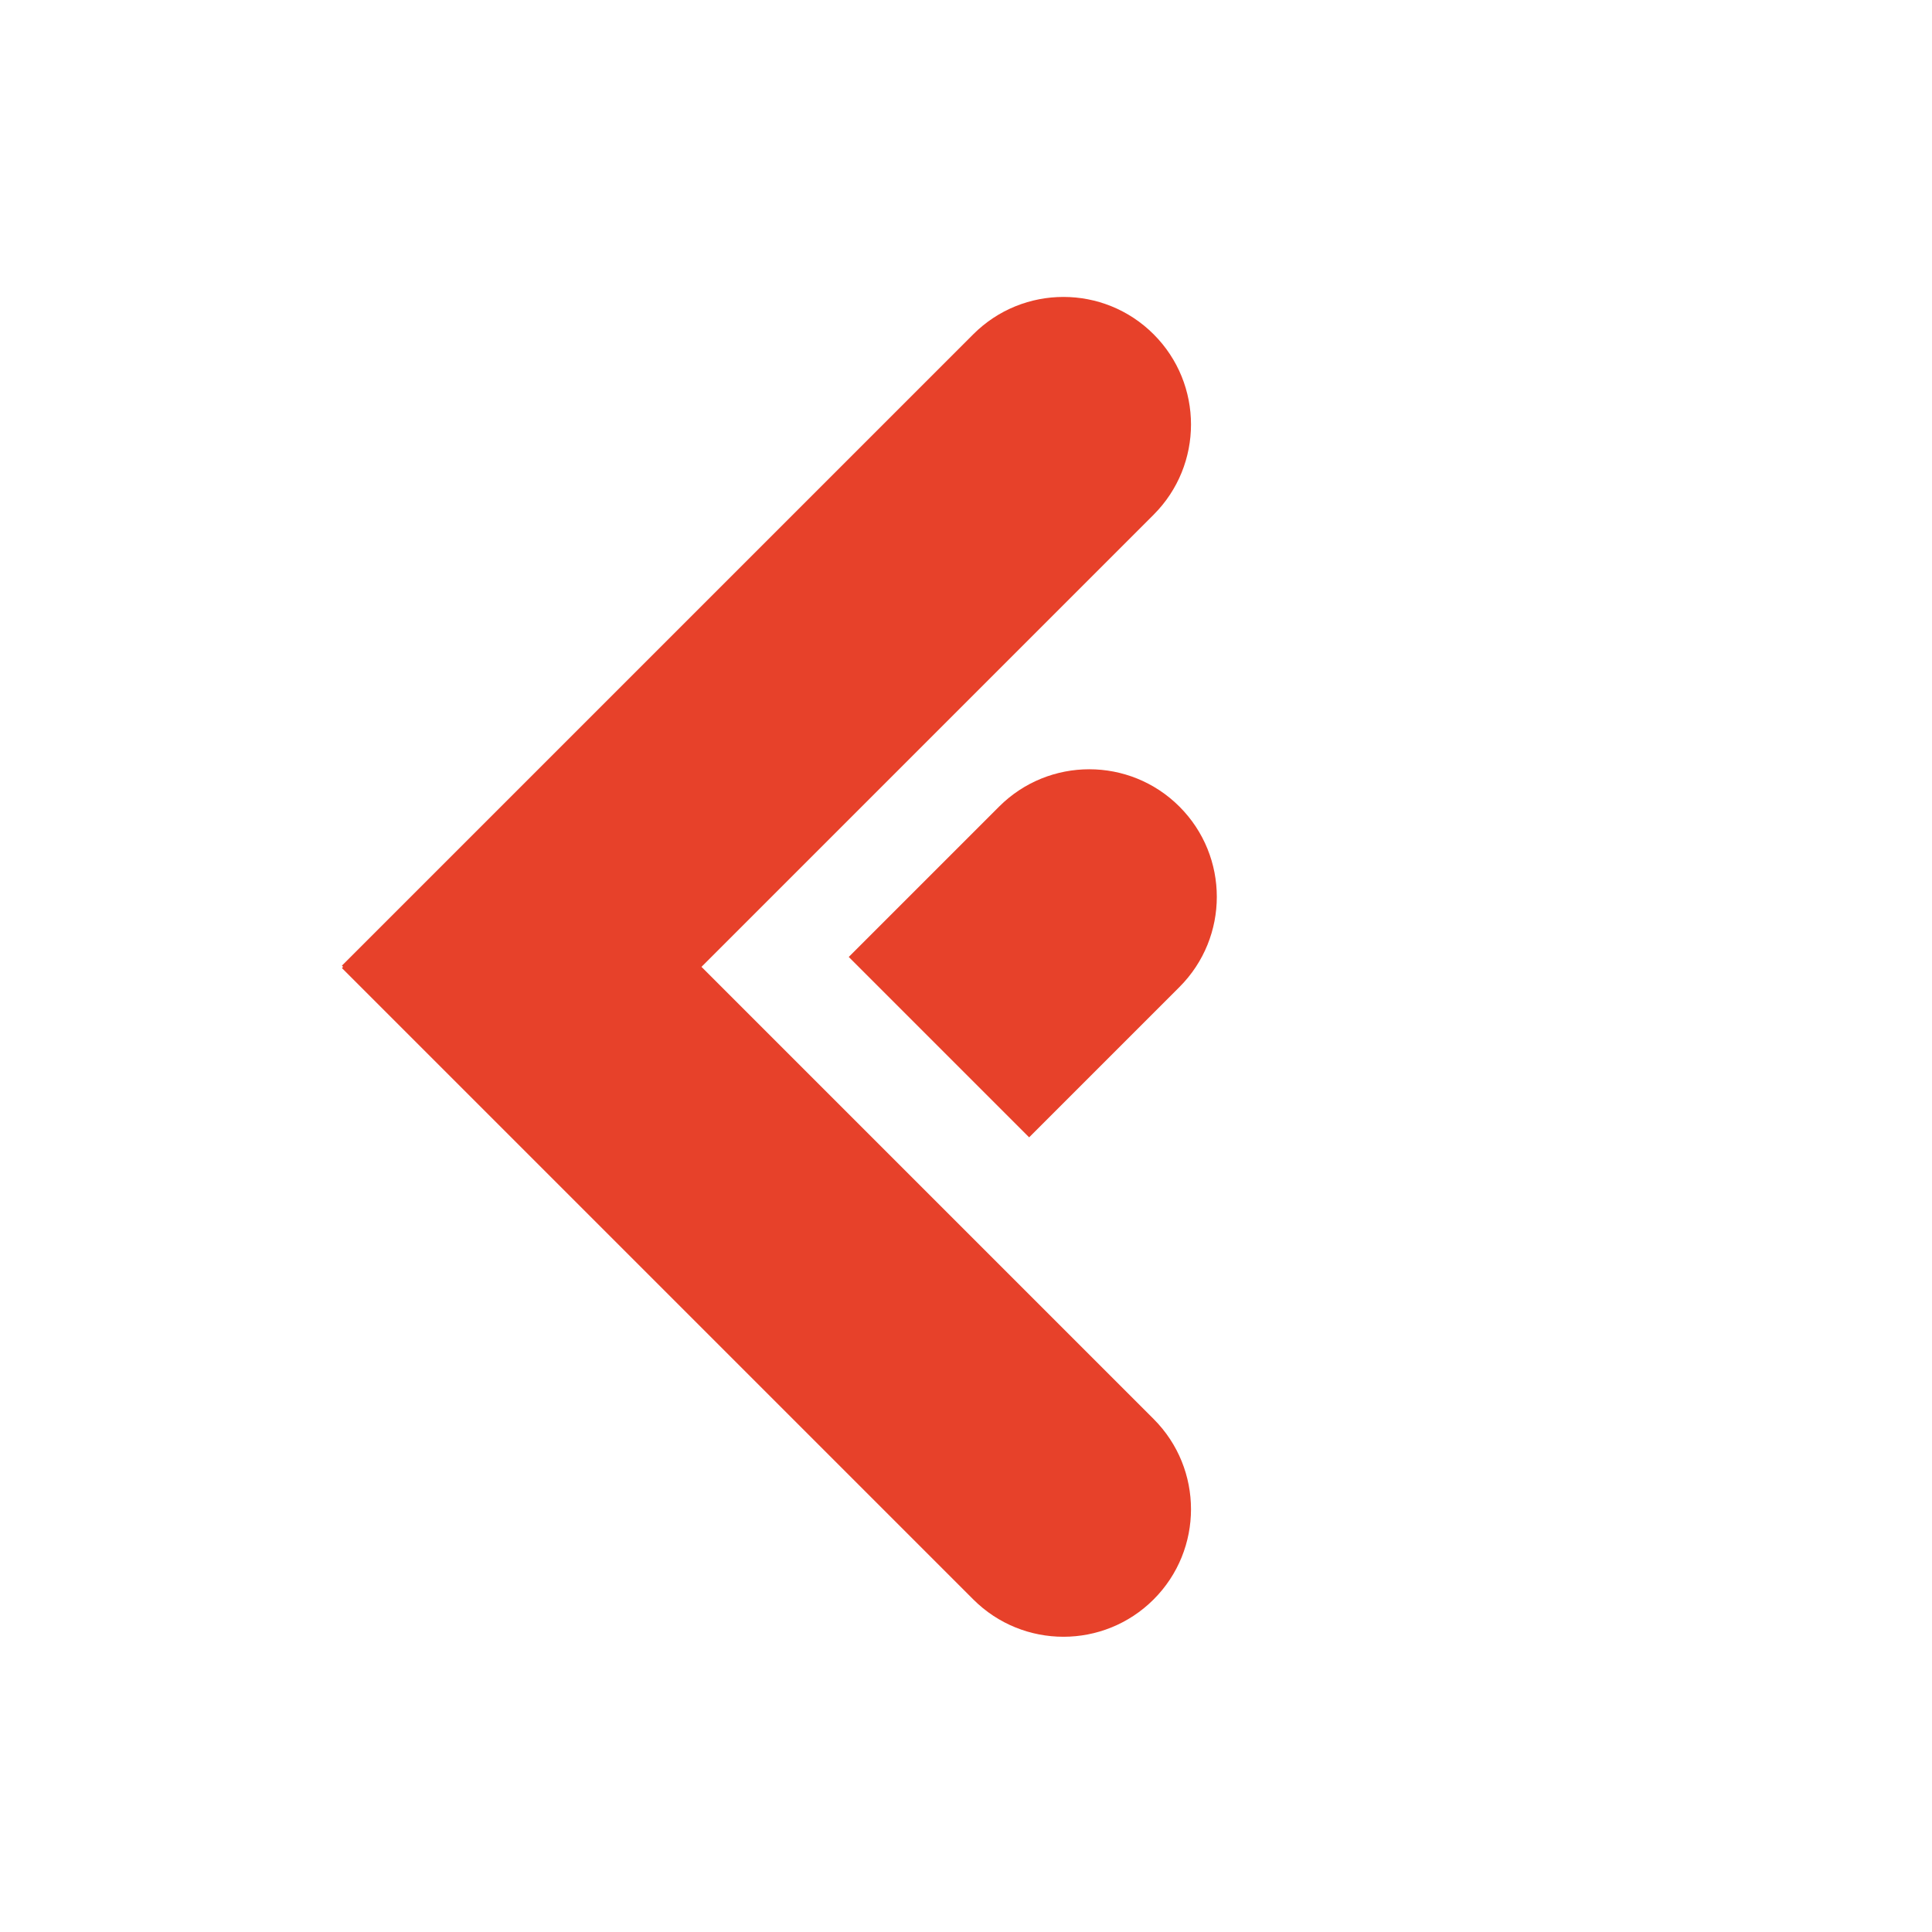 <svg width='50' height='50' viewBox='0 0 400 400' xmlns='http://www.w3.org/2000/svg'>
    <g id='Label-/-Color' fill='none' fillRule='evenodd'>
        <g id='F' transform='translate(70 50)' fill='#E7412A'>
            <path d='M44.718,44.718 L44.718,44.366 L229.577,44.366 C244.162,44.366 255.986,56.19 255.986,70.775 C255.986,85.36 244.162,97.183 229.577,97.183 L97.183,97.183 L97.183,229.577 C97.183,244.162 85.36,255.986 70.775,255.986 C56.19,255.986 44.366,244.162 44.366,229.577 L44.366,44.718 L44.718,44.718 Z'
            id='Shape' transform='rotate(-45 150.176 150.176)' />
            <path d='M114.085,115.493 L158.099,115.493 C172.684,115.493 184.507,127.316 184.507,141.901 L184.507,141.901 C184.507,156.486 172.684,168.31 158.099,168.31 L114.085,168.31 L114.085,115.493 Z'
            id='Rectangle' transform='rotate(-45 149.296 141.901)' />
        </g>
    </g>
</svg>